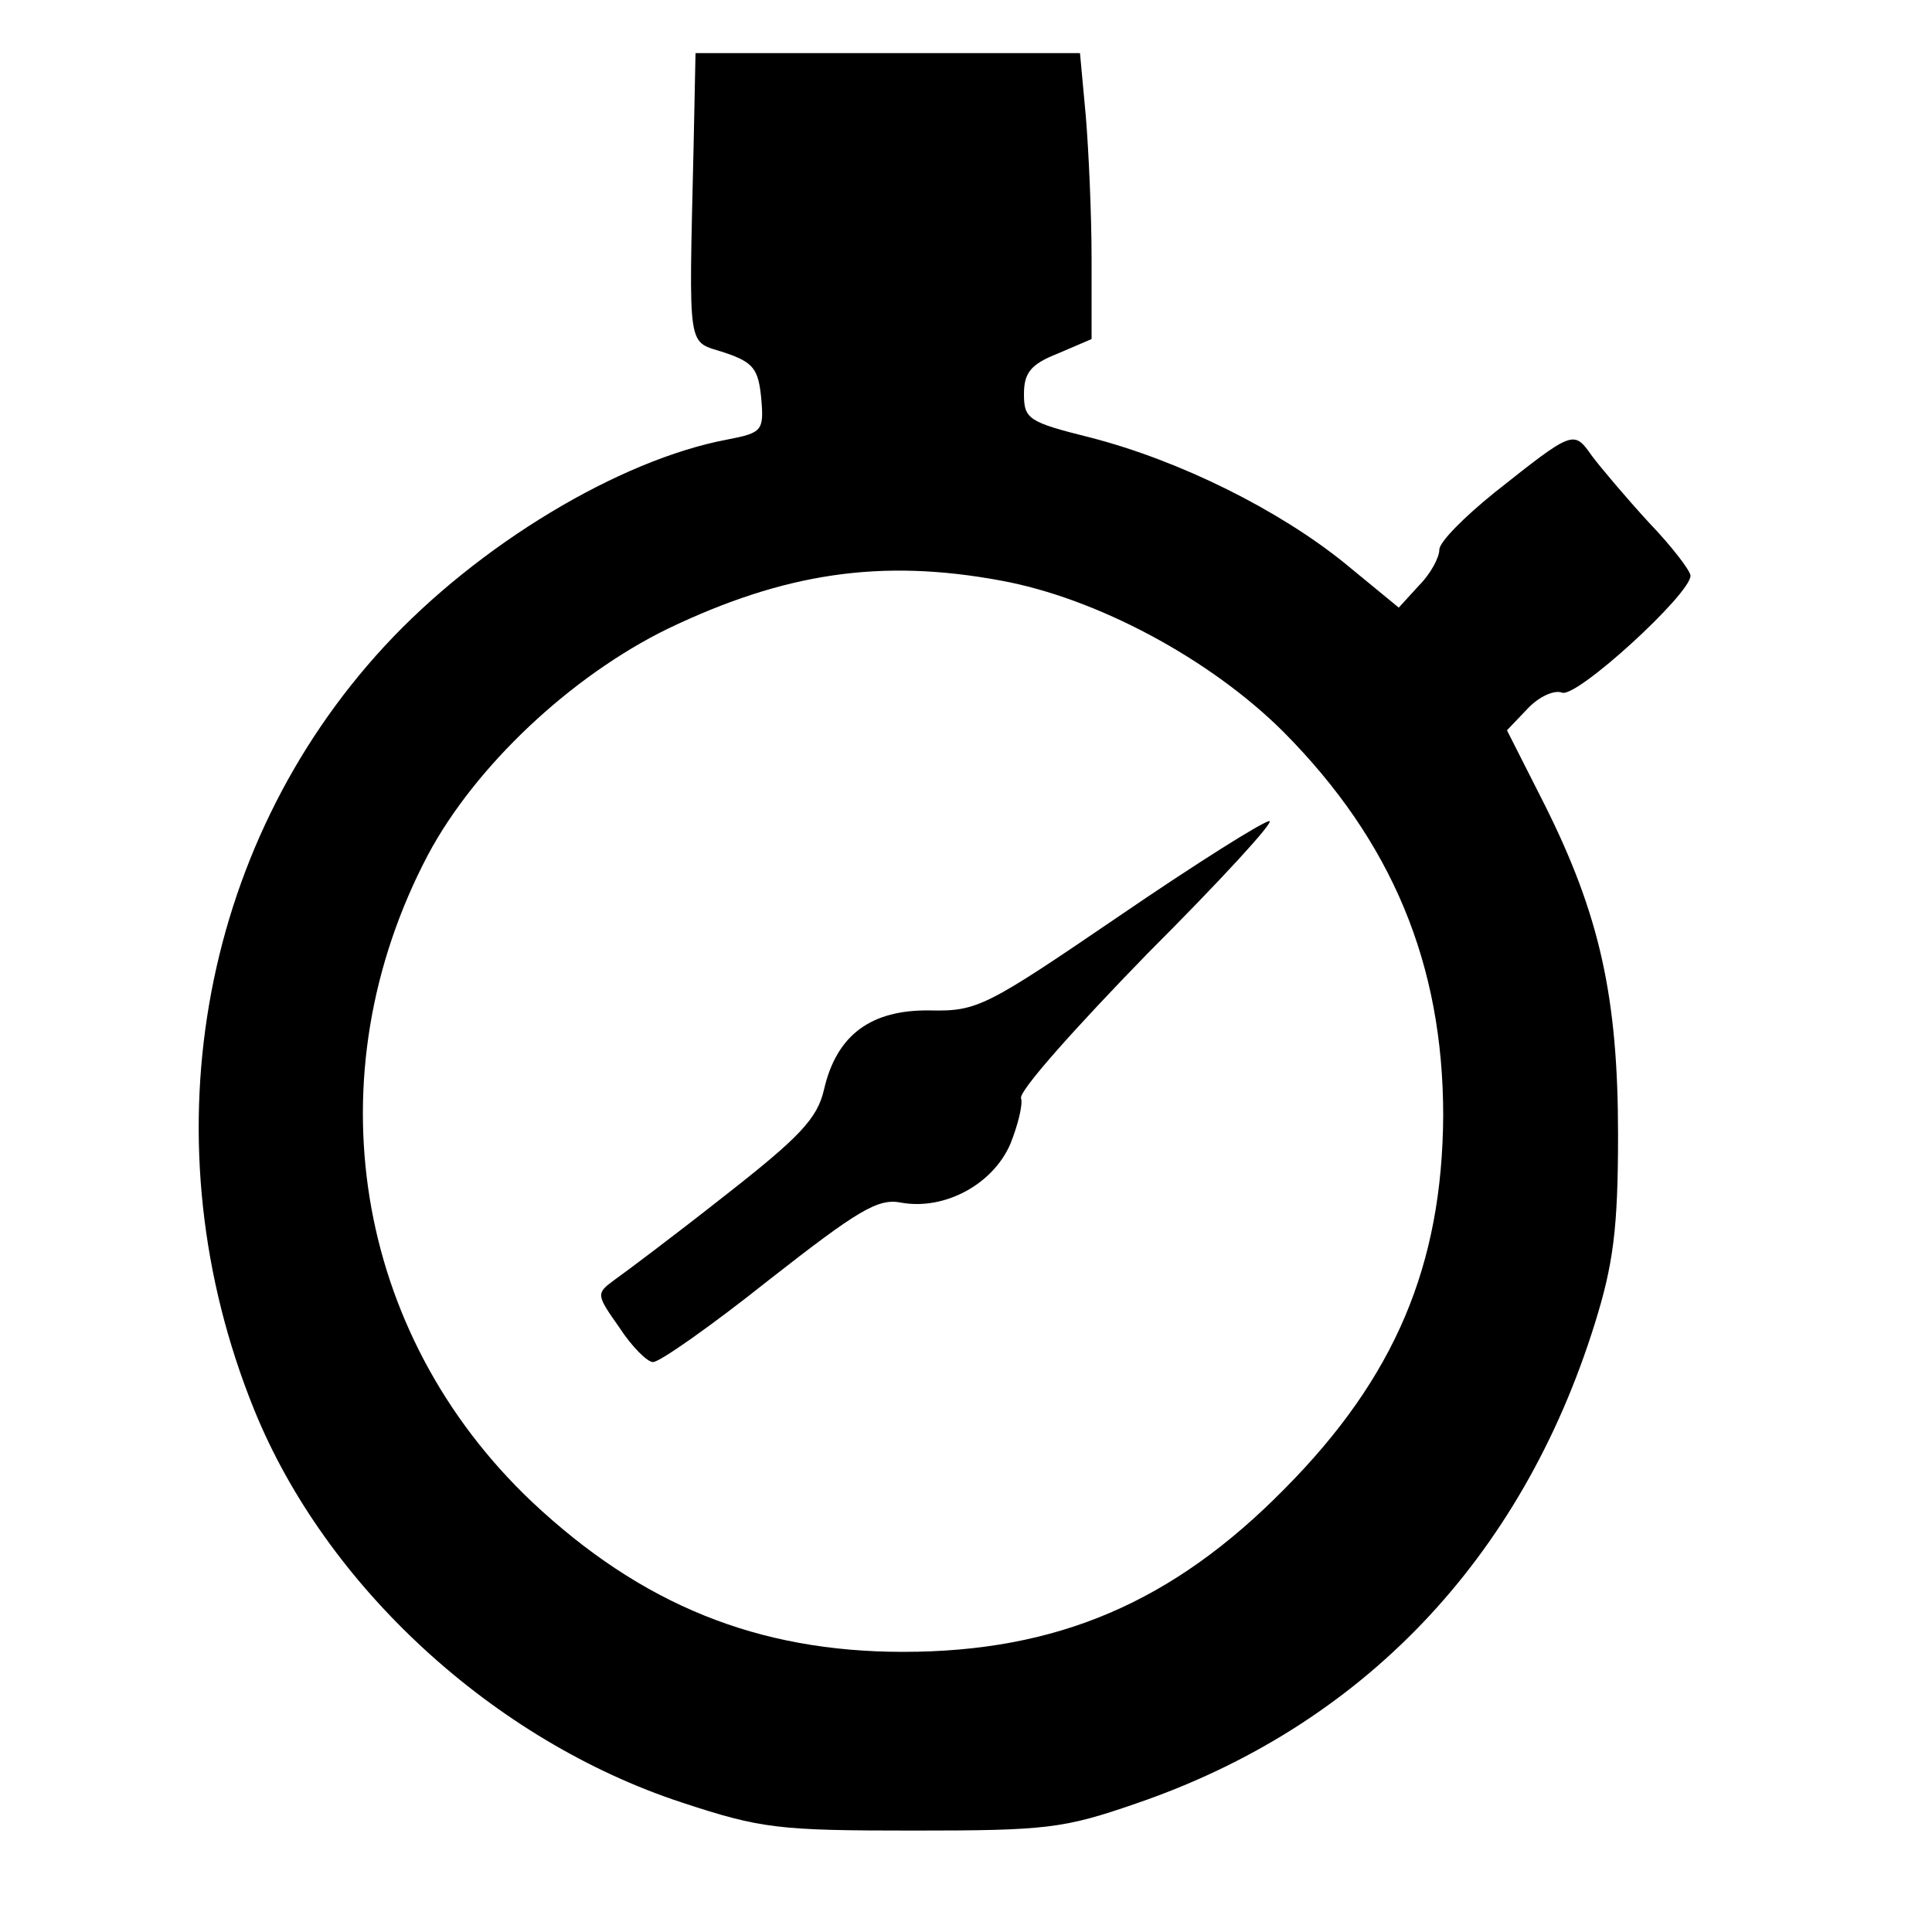 <?xml version="1.0" standalone="no"?>
<!DOCTYPE svg PUBLIC "-//W3C//DTD SVG 20010904//EN"
 "http://www.w3.org/TR/2001/REC-SVG-20010904/DTD/svg10.dtd">
<svg version="1.0" xmlns="http://www.w3.org/2000/svg"
 width="36px" height="36px" viewBox="0 0 200 200"
 preserveAspectRatio="xMidYMid meet">
<g transform="translate(0,200) scale(0.1,-0.1)"
fill="#000000" stroke="none">
<path d="M718 1848 c-5 -217 -7 -200 32 -213 30 -10 35 -17 38 -47 3 -34 1
-36 -35 -43 -112 -21 -258 -109 -355 -214 -193 -209 -246 -516 -135 -790 74
-183 248 -343 443 -407 82 -27 100 -29 239 -29 138 0 156 2 231 28 234 80 399
253 475 497 19 61 24 98 24 195 0 143 -19 228 -76 342 l-39 77 21 22 c12 13
28 20 36 17 15 -6 133 102 133 121 0 5 -19 30 -43 55 -23 25 -50 57 -59 69
-19 27 -19 27 -101 -38 -31 -25 -57 -51 -57 -59 0 -8 -9 -25 -21 -37 l-21 -23
-56 46 c-68 55 -170 106 -263 130 -64 16 -69 19 -69 45 0 22 7 31 35 42 l35
15 0 83 c0 46 -3 112 -6 148 l-6 65 -199 0 -199 0 -2 -97z m318 -449 c99 -18
217 -81 293 -157 112 -113 165 -240 165 -397 -1 -155 -50 -271 -164 -386 -116
-118 -236 -169 -395 -169 -151 0 -271 49 -384 155 -185 175 -228 442 -108 670
49 92 148 185 248 234 121 58 221 73 345 50z"/>
<path d="M1159 1052 c-138 -94 -147 -99 -196 -98 -61 1 -97 -25 -110 -82 -7
-30 -25 -49 -103 -110 -52 -41 -104 -80 -114 -87 -19 -14 -19 -15 5 -49 13
-20 29 -36 35 -36 7 0 61 38 120 85 92 72 113 85 137 80 45 -8 95 19 113 61 8
20 13 41 11 47 -3 7 57 74 131 150 75 75 132 137 126 137 -6 0 -76 -44 -155
-98z"/>
</g>
</svg>
